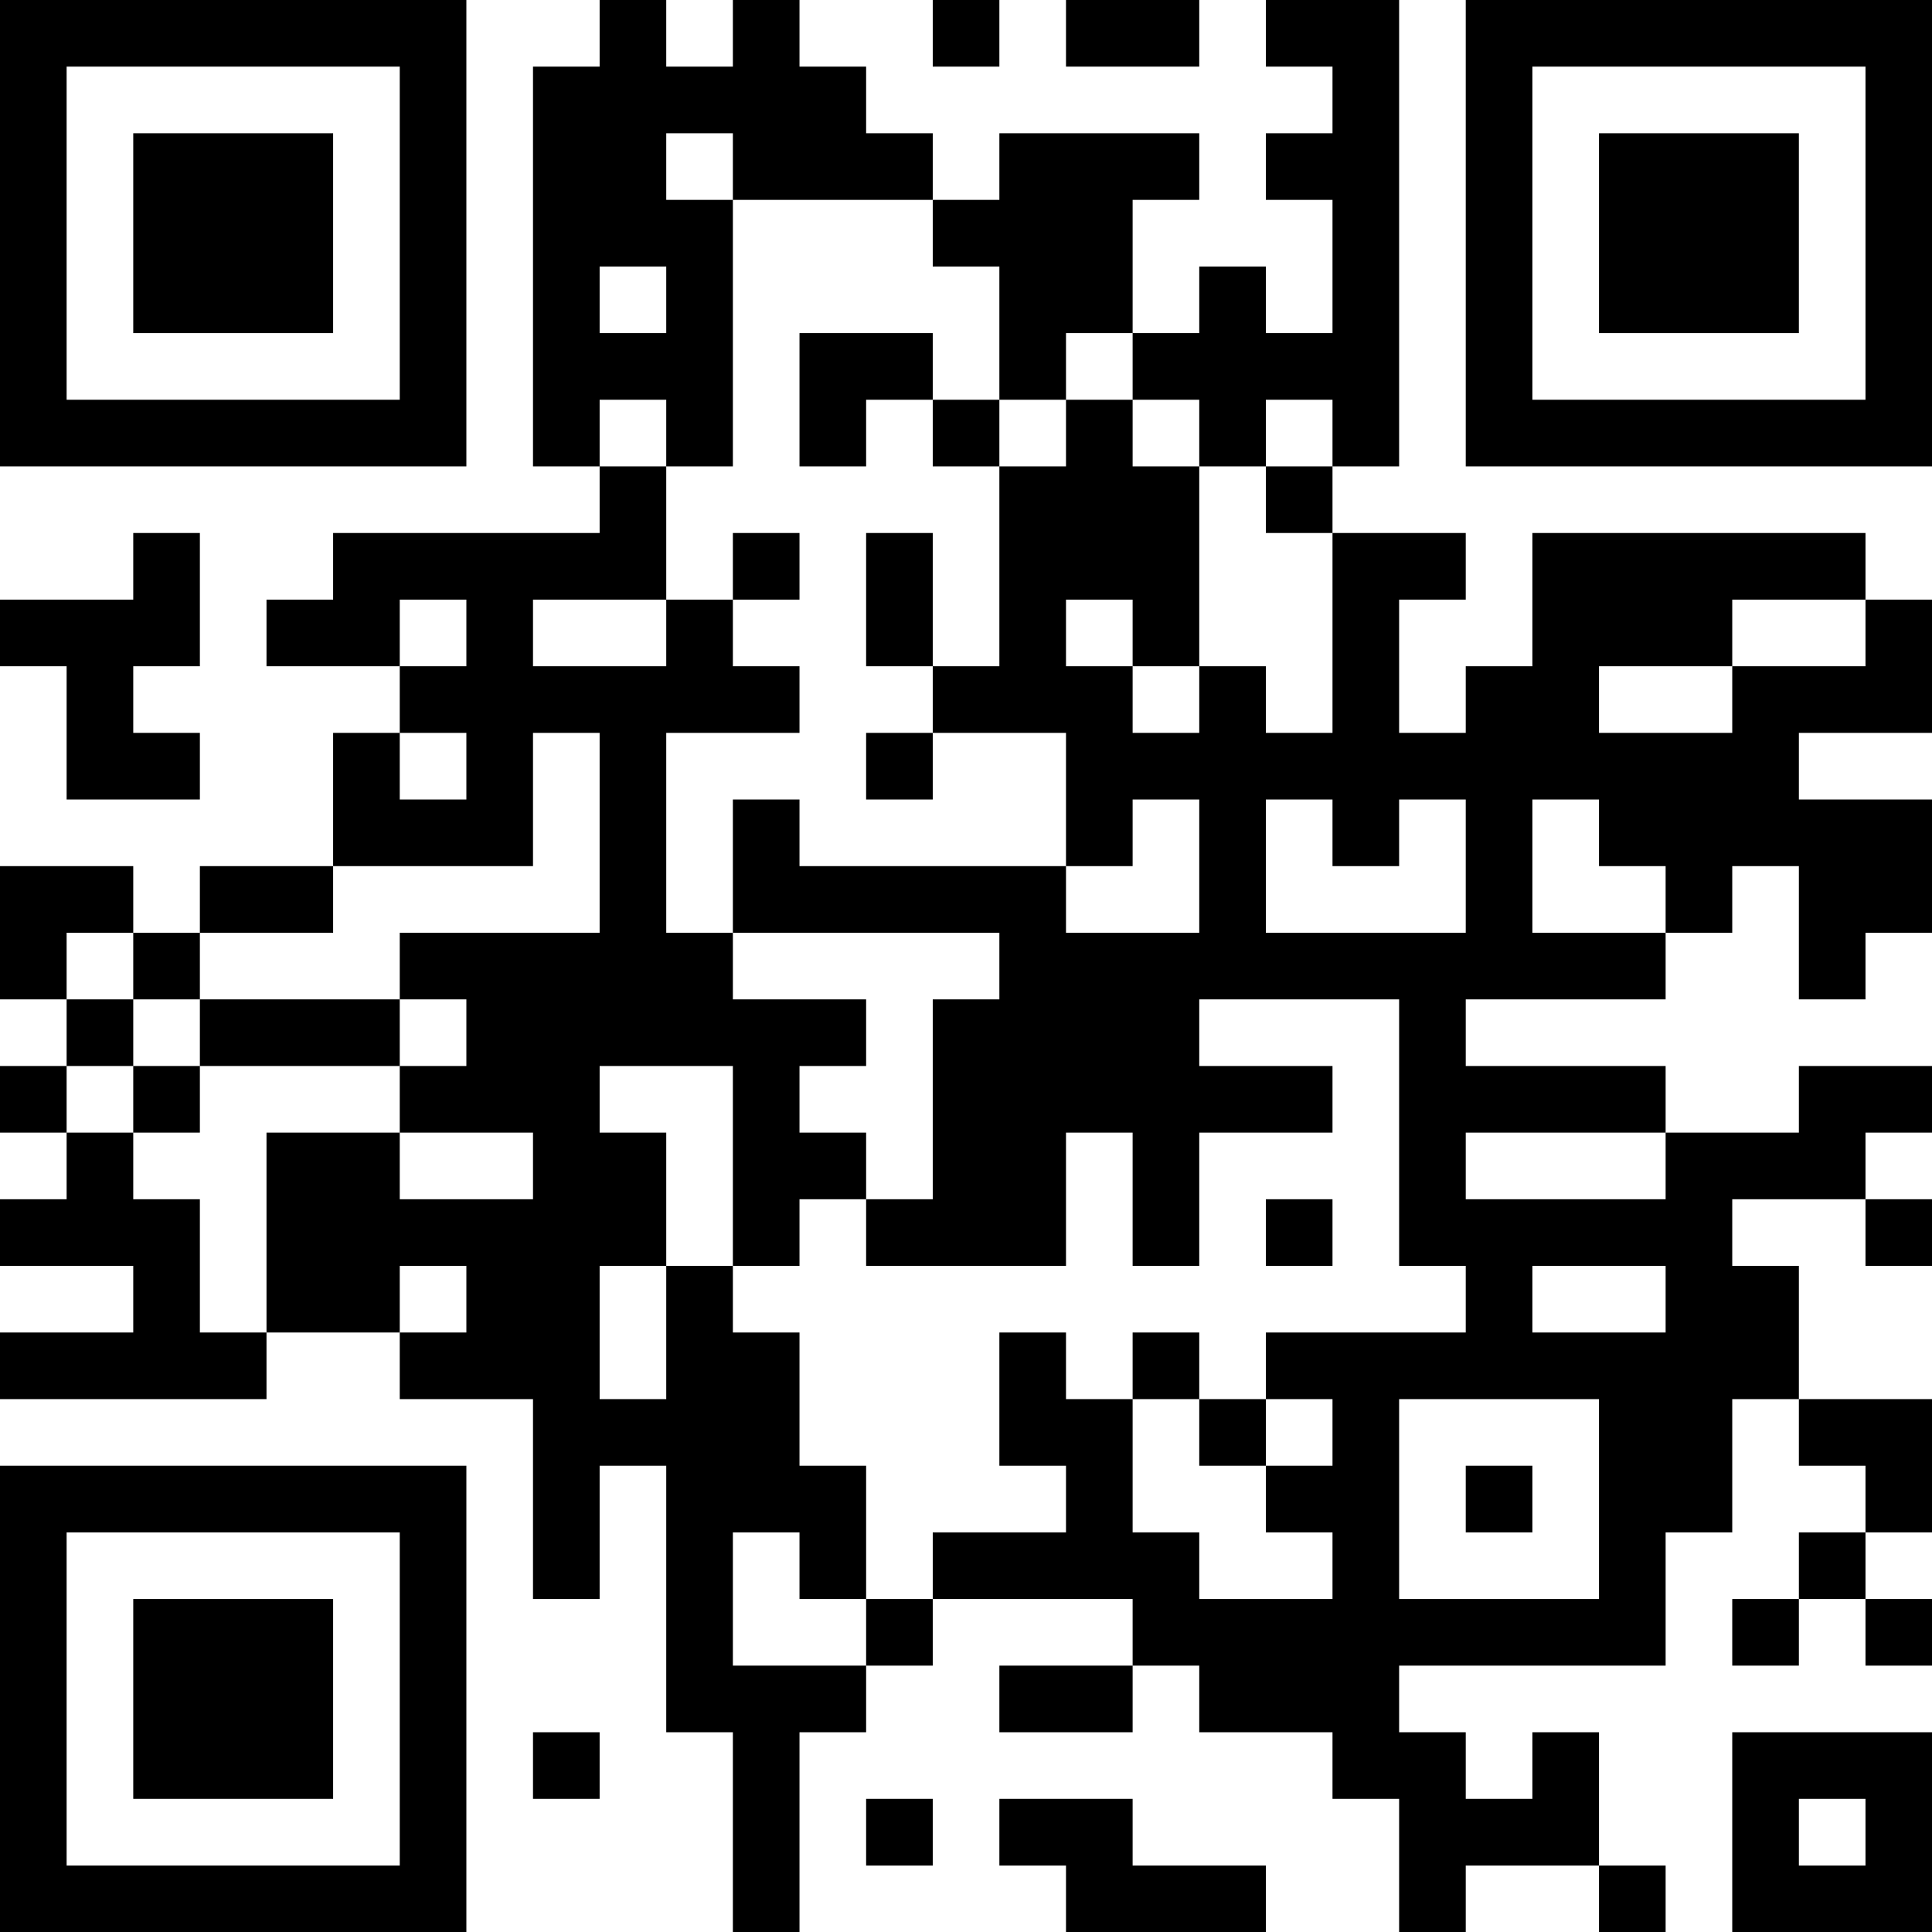 <?xml version="1.0" encoding="UTF-8"?>
<svg xmlns="http://www.w3.org/2000/svg" version="1.1" width="200" height="200" viewBox="0 0 200 200"><rect x="0" y="0" width="200" height="200" fill="#ffffff"/><g transform="scale(6.897)"><g transform="translate(0,0)"><path fill-rule="evenodd" d="M9 0L9 1L8 1L8 7L9 7L9 8L5 8L5 9L4 9L4 10L6 10L6 11L5 11L5 13L3 13L3 14L2 14L2 13L0 13L0 15L1 15L1 16L0 16L0 17L1 17L1 18L0 18L0 19L2 19L2 20L0 20L0 21L4 21L4 20L6 20L6 21L8 21L8 24L9 24L9 22L10 22L10 26L11 26L11 29L12 29L12 26L13 26L13 25L14 25L14 24L17 24L17 25L15 25L15 26L17 26L17 25L18 25L18 26L20 26L20 27L21 27L21 29L22 29L22 28L24 28L24 29L25 29L25 28L24 28L24 26L23 26L23 27L22 27L22 26L21 26L21 25L25 25L25 23L26 23L26 21L27 21L27 22L28 22L28 23L27 23L27 24L26 24L26 25L27 25L27 24L28 24L28 25L29 25L29 24L28 24L28 23L29 23L29 21L27 21L27 19L26 19L26 18L28 18L28 19L29 19L29 18L28 18L28 17L29 17L29 16L27 16L27 17L25 17L25 16L22 16L22 15L25 15L25 14L26 14L26 13L27 13L27 15L28 15L28 14L29 14L29 12L27 12L27 11L29 11L29 9L28 9L28 8L23 8L23 10L22 10L22 11L21 11L21 9L22 9L22 8L20 8L20 7L21 7L21 0L19 0L19 1L20 1L20 2L19 2L19 3L20 3L20 5L19 5L19 4L18 4L18 5L17 5L17 3L18 3L18 2L15 2L15 3L14 3L14 2L13 2L13 1L12 1L12 0L11 0L11 1L10 1L10 0ZM14 0L14 1L15 1L15 0ZM16 0L16 1L18 1L18 0ZM10 2L10 3L11 3L11 7L10 7L10 6L9 6L9 7L10 7L10 9L8 9L8 10L10 10L10 9L11 9L11 10L12 10L12 11L10 11L10 14L11 14L11 15L13 15L13 16L12 16L12 17L13 17L13 18L12 18L12 19L11 19L11 16L9 16L9 17L10 17L10 19L9 19L9 21L10 21L10 19L11 19L11 20L12 20L12 22L13 22L13 24L12 24L12 23L11 23L11 25L13 25L13 24L14 24L14 23L16 23L16 22L15 22L15 20L16 20L16 21L17 21L17 23L18 23L18 24L20 24L20 23L19 23L19 22L20 22L20 21L19 21L19 20L22 20L22 19L21 19L21 15L18 15L18 16L20 16L20 17L18 17L18 19L17 19L17 17L16 17L16 19L13 19L13 18L14 18L14 15L15 15L15 14L11 14L11 12L12 12L12 13L16 13L16 14L18 14L18 12L17 12L17 13L16 13L16 11L14 11L14 10L15 10L15 7L16 7L16 6L17 6L17 7L18 7L18 10L17 10L17 9L16 9L16 10L17 10L17 11L18 11L18 10L19 10L19 11L20 11L20 8L19 8L19 7L20 7L20 6L19 6L19 7L18 7L18 6L17 6L17 5L16 5L16 6L15 6L15 4L14 4L14 3L11 3L11 2ZM9 4L9 5L10 5L10 4ZM12 5L12 7L13 7L13 6L14 6L14 7L15 7L15 6L14 6L14 5ZM2 8L2 9L0 9L0 10L1 10L1 12L3 12L3 11L2 11L2 10L3 10L3 8ZM11 8L11 9L12 9L12 8ZM13 8L13 10L14 10L14 8ZM6 9L6 10L7 10L7 9ZM26 9L26 10L24 10L24 11L26 11L26 10L28 10L28 9ZM6 11L6 12L7 12L7 11ZM8 11L8 13L5 13L5 14L3 14L3 15L2 15L2 14L1 14L1 15L2 15L2 16L1 16L1 17L2 17L2 18L3 18L3 20L4 20L4 17L6 17L6 18L8 18L8 17L6 17L6 16L7 16L7 15L6 15L6 14L9 14L9 11ZM13 11L13 12L14 12L14 11ZM19 12L19 14L22 14L22 12L21 12L21 13L20 13L20 12ZM23 12L23 14L25 14L25 13L24 13L24 12ZM3 15L3 16L2 16L2 17L3 17L3 16L6 16L6 15ZM22 17L22 18L25 18L25 17ZM19 18L19 19L20 19L20 18ZM6 19L6 20L7 20L7 19ZM23 19L23 20L25 20L25 19ZM17 20L17 21L18 21L18 22L19 22L19 21L18 21L18 20ZM21 21L21 24L24 24L24 21ZM22 22L22 23L23 23L23 22ZM8 26L8 27L9 27L9 26ZM26 26L26 29L29 29L29 26ZM13 27L13 28L14 28L14 27ZM15 27L15 28L16 28L16 29L19 29L19 28L17 28L17 27ZM27 27L27 28L28 28L28 27ZM0 0L0 7L7 7L7 0ZM1 1L1 6L6 6L6 1ZM2 2L2 5L5 5L5 2ZM22 0L22 7L29 7L29 0ZM23 1L23 6L28 6L28 1ZM24 2L24 5L27 5L27 2ZM0 22L0 29L7 29L7 22ZM1 23L1 28L6 28L6 23ZM2 24L2 27L5 27L5 24Z" fill="#000000"/></g></g></svg>

